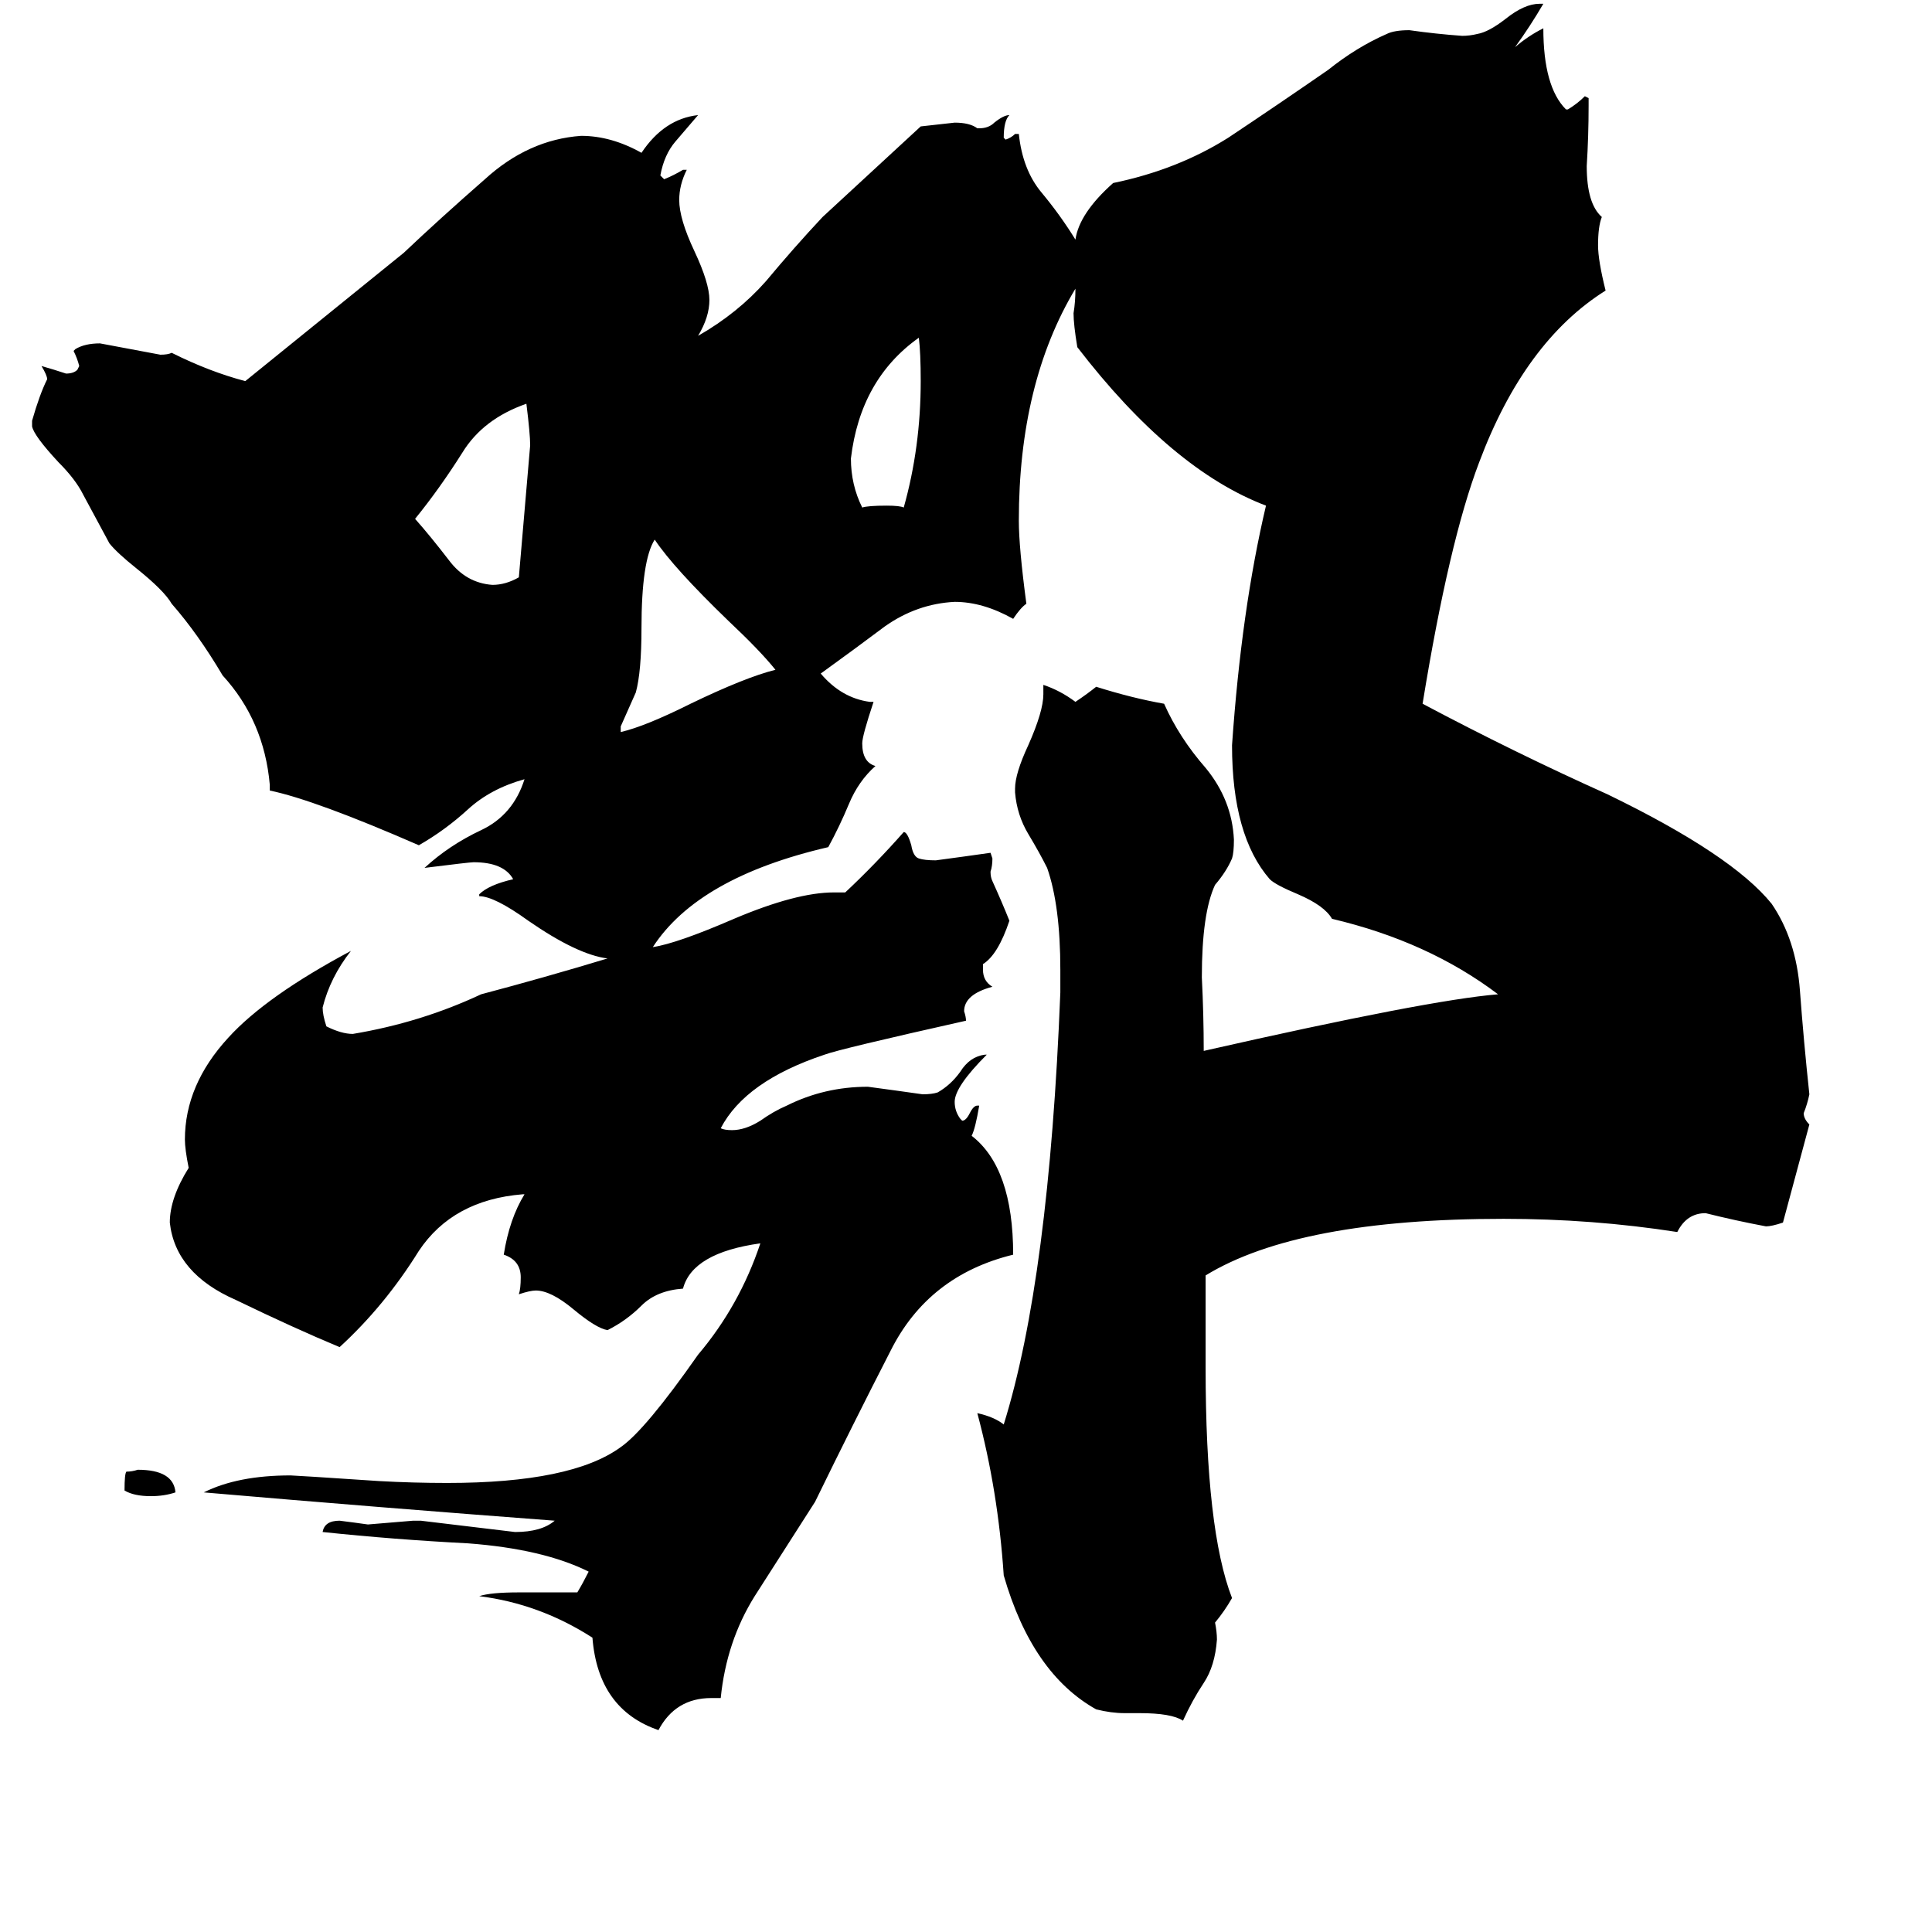 <svg xmlns="http://www.w3.org/2000/svg" viewBox="0 -800 1024 1024">
	<path fill="#000000" d="M93 -9Q87 -7 80 -7Q71 -7 66 -10Q66 -19 67 -20Q70 -20 73 -21Q92 -21 93 -9ZM479 -531Q488 -563 488 -598Q488 -613 487 -621Q456 -599 451 -557Q451 -543 457 -531Q460 -532 470 -532Q477 -532 479 -531ZM275 -494Q278 -529 281 -564Q281 -570 279 -586Q256 -578 245 -560Q233 -541 220 -525Q228 -516 238 -503Q247 -491 261 -490Q268 -490 275 -494ZM329 -415V-412Q342 -415 366 -427Q395 -441 411 -445Q403 -455 386 -471Q357 -499 347 -514Q340 -503 340 -467Q340 -444 337 -433Q333 -424 329 -415ZM959 -204L945 -152Q939 -150 936 -150Q920 -153 904 -157Q894 -157 889 -147Q844 -154 797 -154Q688 -154 639 -124V-75Q639 11 653 47Q649 54 644 60Q645 65 645 69Q644 83 638 92Q632 101 627 112Q621 108 604 108H596Q589 108 581 106Q547 87 532 35Q529 -10 518 -51Q527 -49 532 -45Q556 -122 562 -274V-286Q562 -320 555 -340Q551 -348 545 -358Q539 -368 538 -380V-382Q538 -390 545 -405Q553 -423 553 -432V-437Q562 -434 570 -428Q576 -432 581 -436Q600 -430 617 -427Q625 -409 639 -393Q653 -376 654 -355Q654 -348 653 -345Q650 -338 644 -331Q637 -316 637 -282Q638 -262 638 -243Q757 -270 794 -273Q757 -301 706 -313Q702 -320 688 -326Q676 -331 673 -334Q653 -357 653 -405Q658 -477 671 -532Q621 -551 571 -616Q569 -628 569 -634Q570 -640 570 -647Q540 -597 540 -524Q540 -510 544 -480Q541 -478 537 -472Q521 -481 506 -481Q486 -480 469 -468Q453 -456 435 -443Q446 -430 461 -428H463Q457 -410 457 -406Q457 -396 464 -394Q455 -386 450 -374Q445 -362 439 -351Q370 -335 346 -298Q359 -300 389 -313Q422 -327 442 -327H448Q464 -342 479 -359Q481 -359 483 -352Q484 -346 487 -345Q490 -344 496 -344Q511 -346 525 -348L526 -345Q526 -341 525 -338Q525 -335 526 -333Q531 -322 535 -312Q529 -294 521 -289V-286Q521 -280 526 -277Q511 -273 511 -264Q512 -261 512 -259Q445 -244 437 -241Q395 -227 382 -202Q384 -201 388 -201Q395 -201 403 -206Q410 -211 417 -214Q437 -224 460 -224Q475 -222 489 -220Q494 -220 497 -221Q504 -225 509 -232Q514 -240 522 -241H523Q506 -224 506 -216Q506 -211 509 -207L510 -206Q512 -206 514 -210Q516 -214 518 -214H519Q517 -202 515 -198Q537 -181 537 -135Q492 -124 472 -84Q452 -45 432 -4Q416 21 400 46Q385 70 382 100H377Q358 100 349 117Q317 106 314 68Q286 50 254 46Q260 44 275 44H306Q309 39 312 33Q288 21 248 18Q209 16 171 12Q172 6 180 6Q188 7 195 8Q207 7 219 6H223Q248 9 273 12Q287 12 294 6Q201 -1 108 -9Q126 -18 154 -18Q156 -18 201 -15Q219 -14 237 -14Q303 -14 329 -33Q342 -42 370 -82Q392 -108 403 -141Q367 -136 362 -117Q348 -116 340 -108Q332 -100 322 -95Q316 -96 304 -106Q292 -116 284 -116Q281 -116 275 -114Q276 -117 276 -123Q276 -132 267 -135Q270 -154 278 -167H277Q240 -164 222 -137Q204 -108 180 -86Q156 -96 125 -111Q93 -125 90 -152Q90 -165 100 -181Q98 -191 98 -196Q98 -225 121 -250Q141 -272 186 -296Q175 -282 171 -266Q171 -262 173 -256Q181 -252 187 -252Q223 -258 255 -273Q289 -282 322 -292Q306 -294 280 -312Q262 -325 254 -325V-326Q259 -331 272 -334Q267 -343 251 -343Q249 -343 225 -340Q238 -352 255 -360Q272 -368 278 -387Q260 -382 248 -371Q236 -360 222 -352Q167 -376 143 -381V-384Q140 -418 118 -442Q105 -464 91 -480Q87 -487 72 -499Q62 -507 58 -512Q51 -525 44 -538Q40 -546 31 -555Q18 -569 17 -574V-577Q21 -591 25 -599Q25 -601 22 -606Q29 -604 35 -602Q39 -602 41 -604L42 -606Q41 -610 39 -614L40 -615Q45 -618 53 -618Q69 -615 85 -612Q89 -612 91 -613Q111 -603 130 -598Q172 -632 214 -666Q233 -684 257 -705Q280 -726 308 -728Q324 -728 340 -719Q352 -737 370 -739Q364 -732 358 -725Q352 -718 350 -707L352 -705Q357 -707 362 -710H364Q360 -702 360 -694Q360 -684 368 -667Q376 -650 376 -641Q376 -632 370 -622Q391 -634 406 -651Q421 -669 436 -685Q462 -709 488 -733Q497 -734 506 -735Q514 -735 518 -732H519Q524 -732 527 -735Q532 -739 535 -739Q532 -736 532 -727L533 -726Q536 -727 538 -729H540Q542 -710 552 -698Q562 -686 570 -673Q572 -687 590 -703Q624 -710 651 -727Q678 -745 704 -763Q719 -775 735 -782Q739 -784 747 -784Q761 -782 775 -781Q779 -781 783 -782Q789 -783 798 -790Q808 -798 816 -798H818Q811 -786 803 -775Q810 -781 818 -785Q818 -754 830 -742H831Q836 -745 840 -749L842 -748V-744Q842 -728 841 -712Q841 -692 849 -685Q847 -680 847 -670Q847 -662 851 -646Q808 -619 784 -555Q768 -513 754 -427Q803 -401 852 -379Q918 -347 939 -321Q952 -302 954 -275Q956 -248 959 -220Q958 -215 956 -210Q956 -207 959 -204Z"/>
</svg>